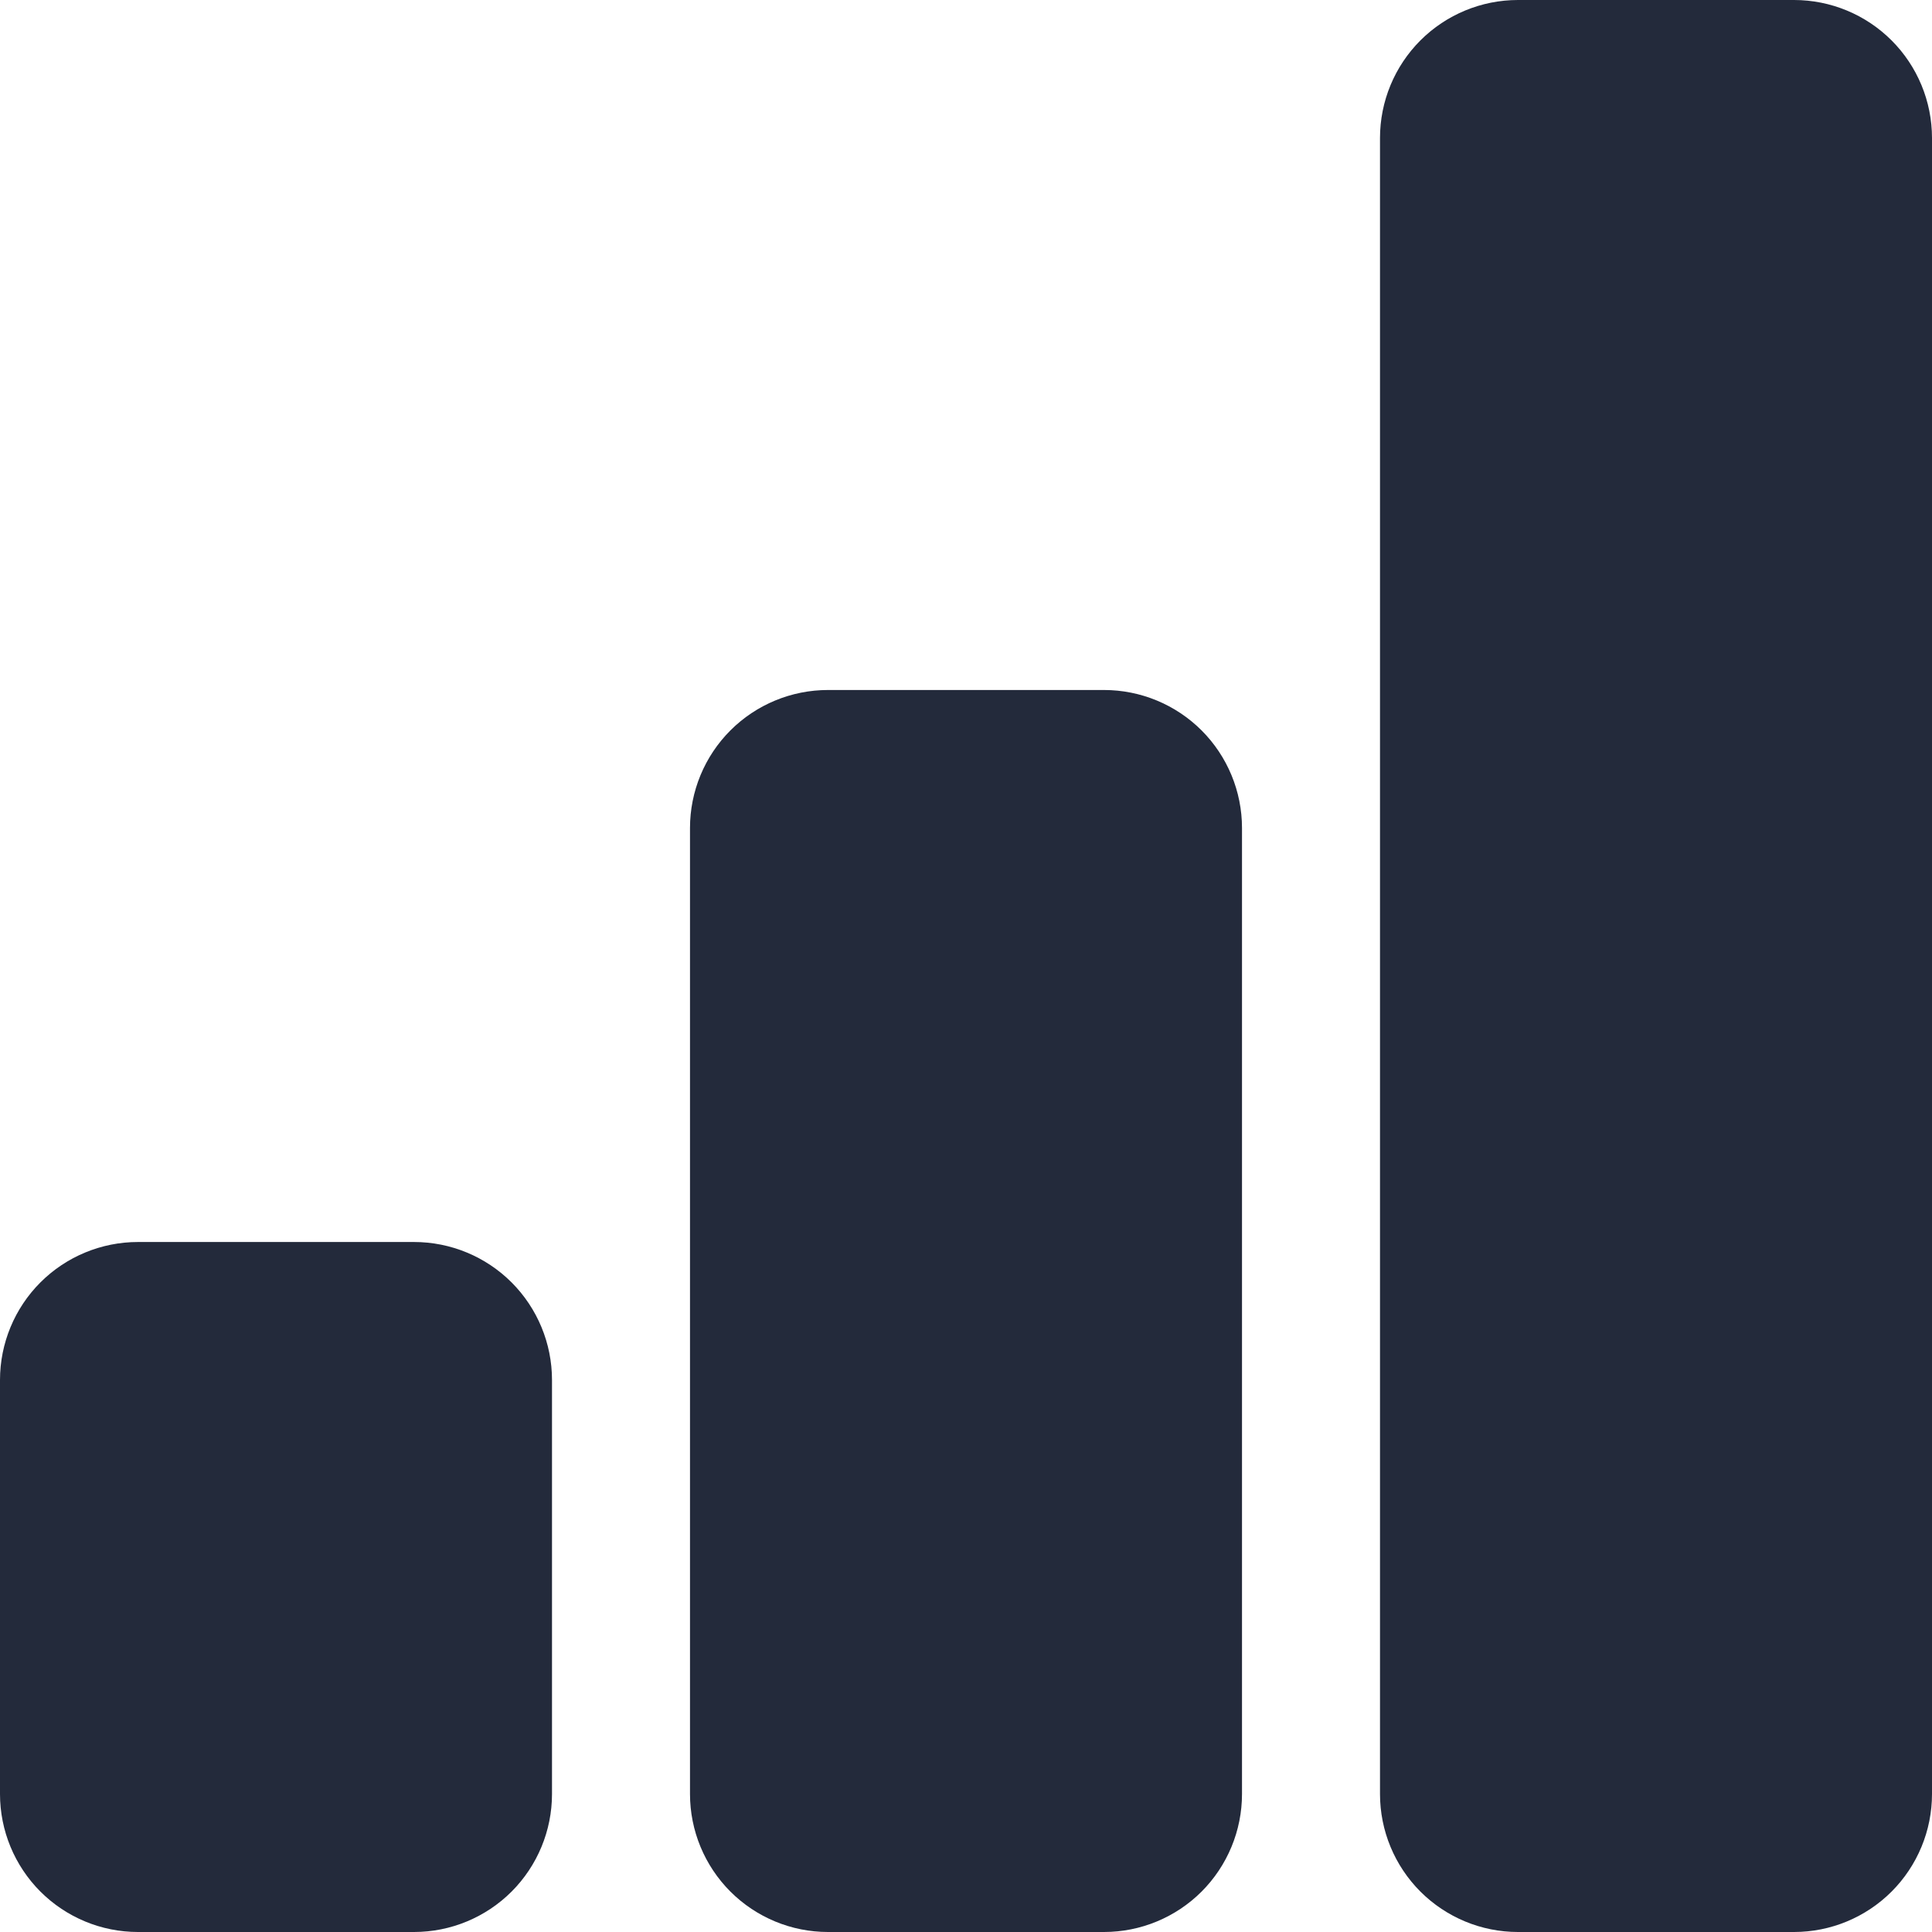 <svg width="84" height="84" viewBox="0 0 84 84" fill="none" xmlns="http://www.w3.org/2000/svg">
<path d="M0 60C0 58.409 0.632 56.883 1.757 55.757C2.883 54.632 4.409 54 6 54H18C19.591 54 21.117 54.632 22.243 55.757C23.368 56.883 24 58.409 24 60V78C24 79.591 23.368 81.117 22.243 82.243C21.117 83.368 19.591 84 18 84H6C4.409 84 2.883 83.368 1.757 82.243C0.632 81.117 0 79.591 0 78V60ZM30 36C30 34.409 30.632 32.883 31.757 31.757C32.883 30.632 34.409 30 36 30H48C49.591 30 51.117 30.632 52.243 31.757C53.368 32.883 54 34.409 54 36V78C54 79.591 53.368 81.117 52.243 82.243C51.117 83.368 49.591 84 48 84H36C34.409 84 32.883 83.368 31.757 82.243C30.632 81.117 30 79.591 30 78V36ZM60 6C60 4.409 60.632 2.883 61.757 1.757C62.883 0.632 64.409 0 66 0H78C79.591 0 81.117 0.632 82.243 1.757C83.368 2.883 84 4.409 84 6V78C84 79.591 83.368 81.117 82.243 82.243C81.117 83.368 79.591 84 78 84H66C64.409 84 62.883 83.368 61.757 82.243C60.632 81.117 60 79.591 60 78V6Z" fill="#232A3B"/>
</svg>
